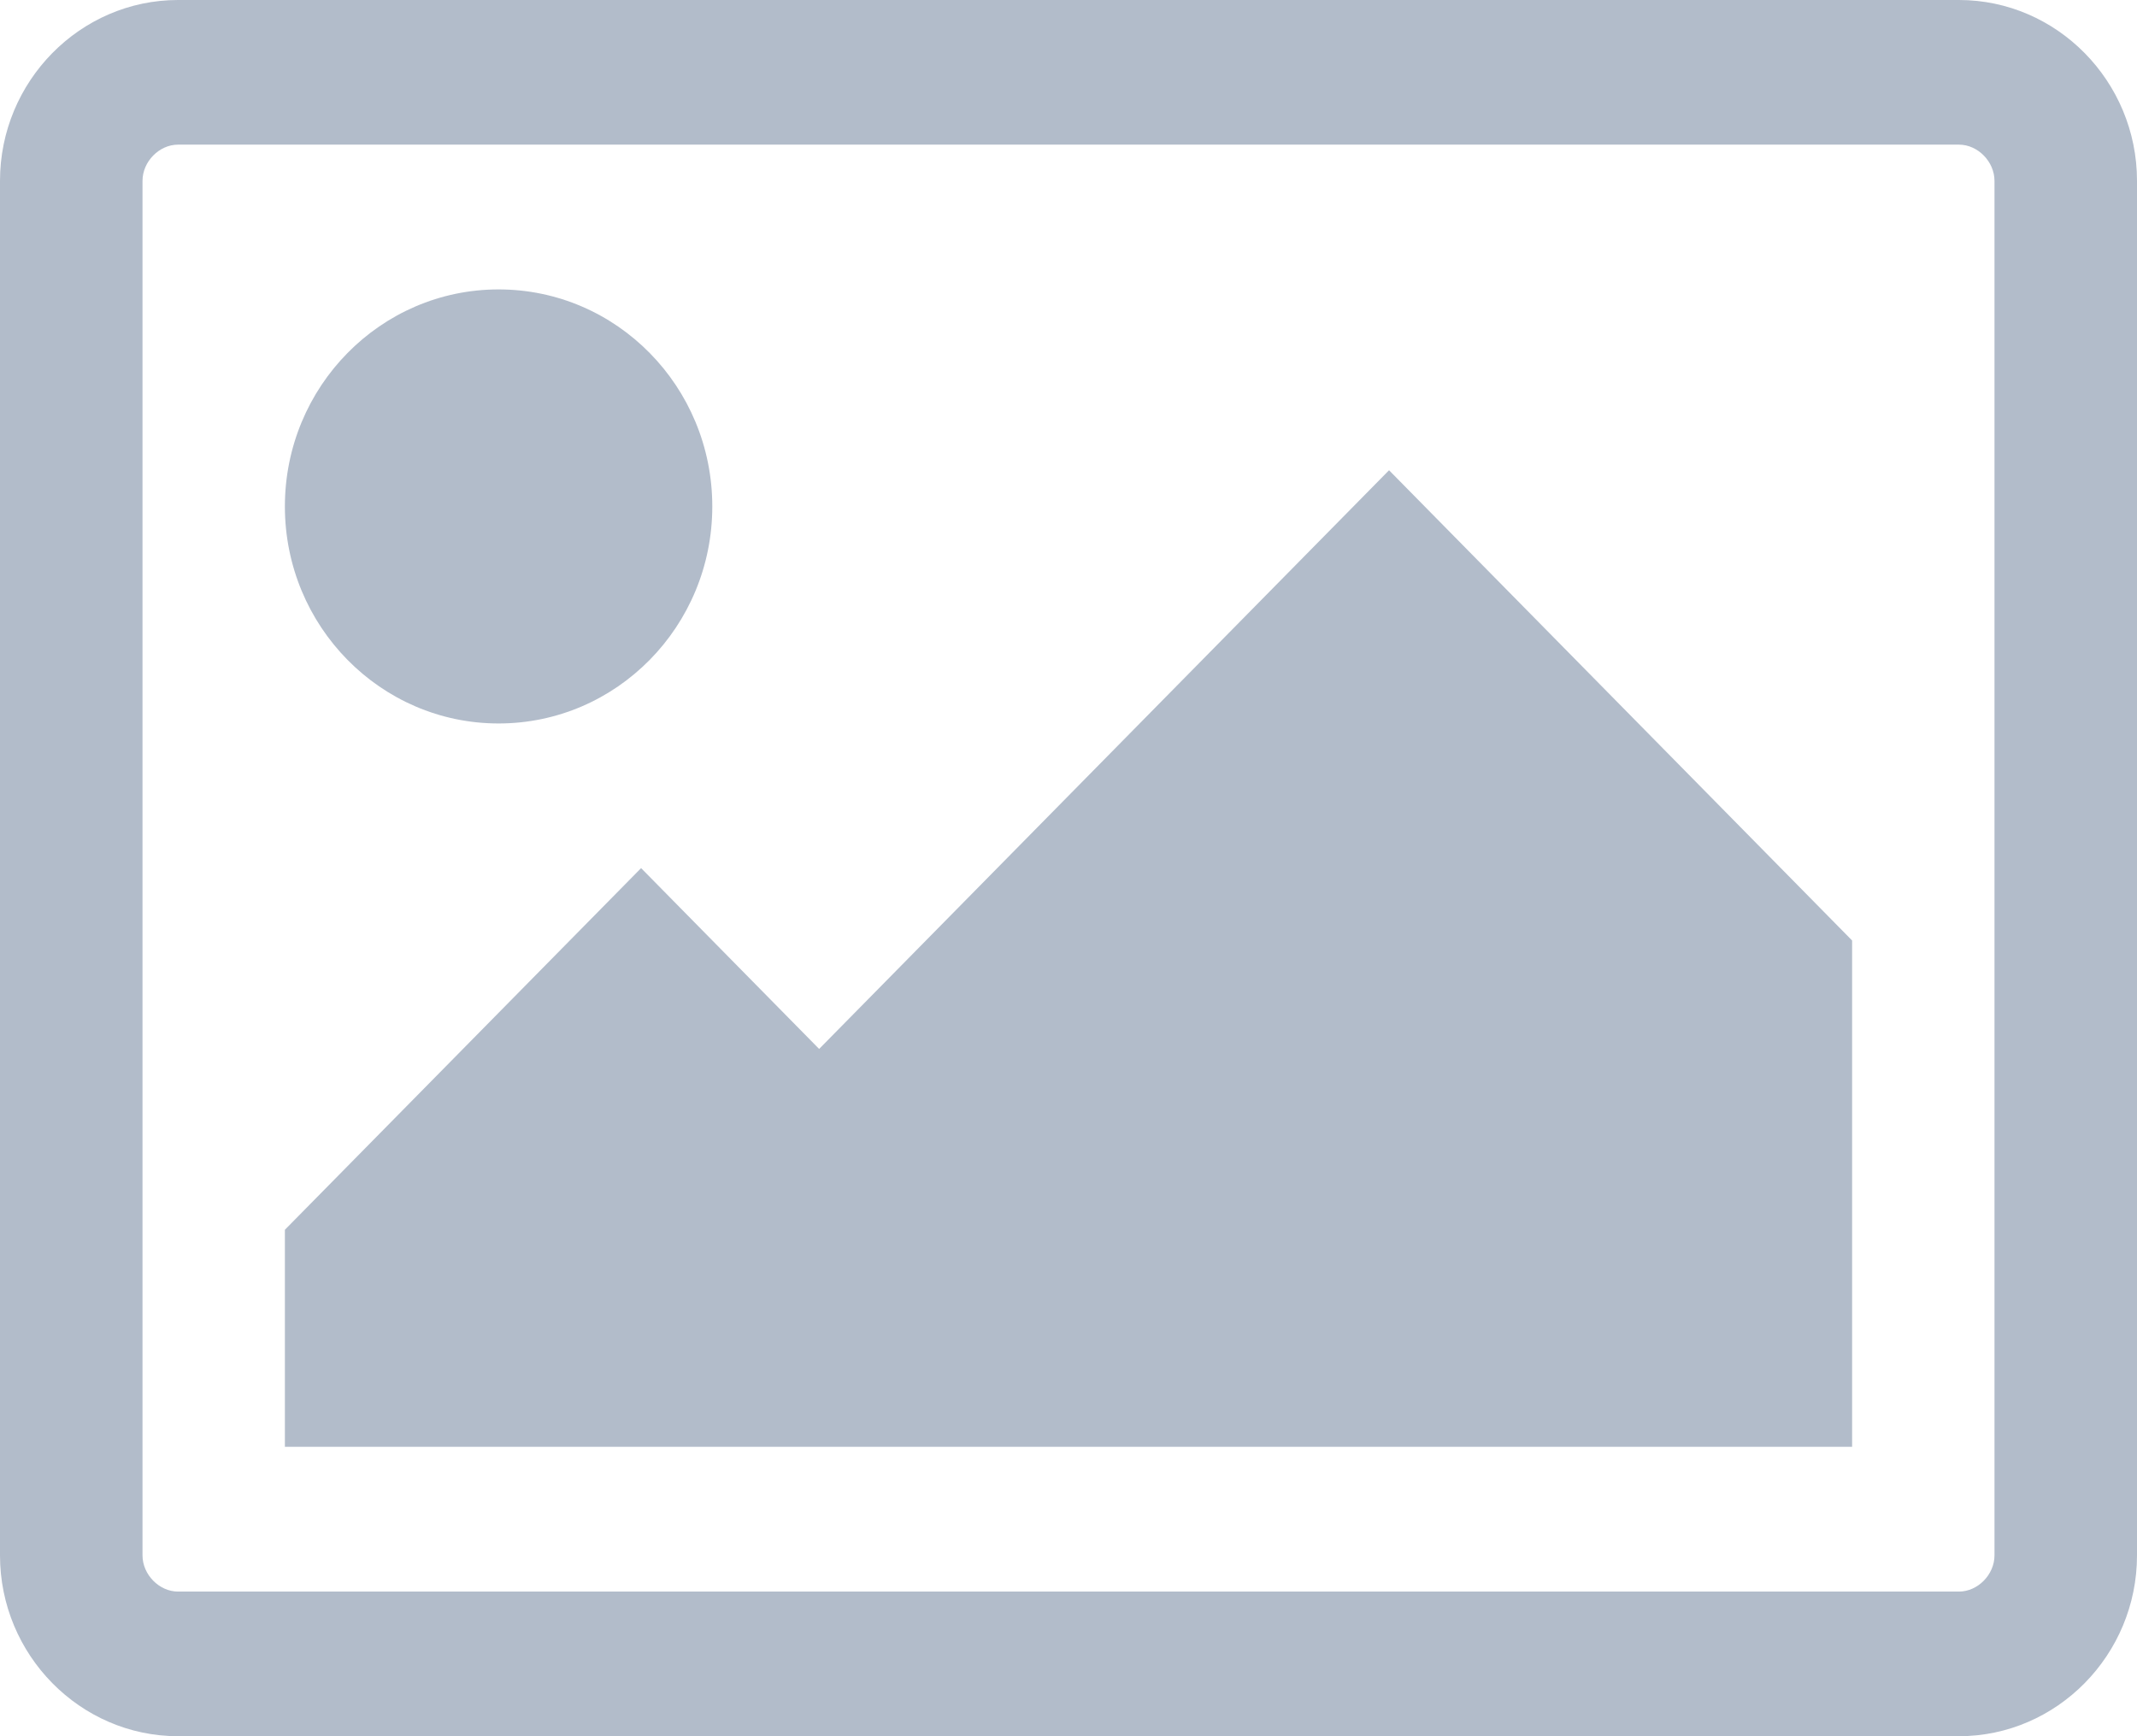 <svg width="16" height="13" viewBox="0 0 16 13" fill="none" xmlns="http://www.w3.org/2000/svg">
<path d="M5.333 3.792C5.333 2.895 4.617 2.167 3.733 2.167C2.85 2.167 2.133 2.895 2.133 3.792C2.133 4.689 2.85 5.417 3.733 5.417C4.617 5.417 5.333 4.689 5.333 3.792ZM13.867 7.042L10.4 3.521L6.133 7.854L4.8 6.5L2.133 9.208V10.833H13.867V7.042ZM14.667 1.083C14.808 1.083 14.933 1.21 14.933 1.354V11.646C14.933 11.79 14.808 11.917 14.667 11.917H1.333C1.192 11.917 1.067 11.79 1.067 11.646V1.354C1.067 1.21 1.192 1.083 1.333 1.083H14.667ZM16 1.354C16 0.609 15.4 0 14.667 0H1.333C0.6 0 0 0.609 0 1.354V11.646C0 12.391 0.6 13 1.333 13H14.667C15.4 13 16 12.391 16 11.646V1.354Z" fill="#B2BCCA"/>
</svg>
